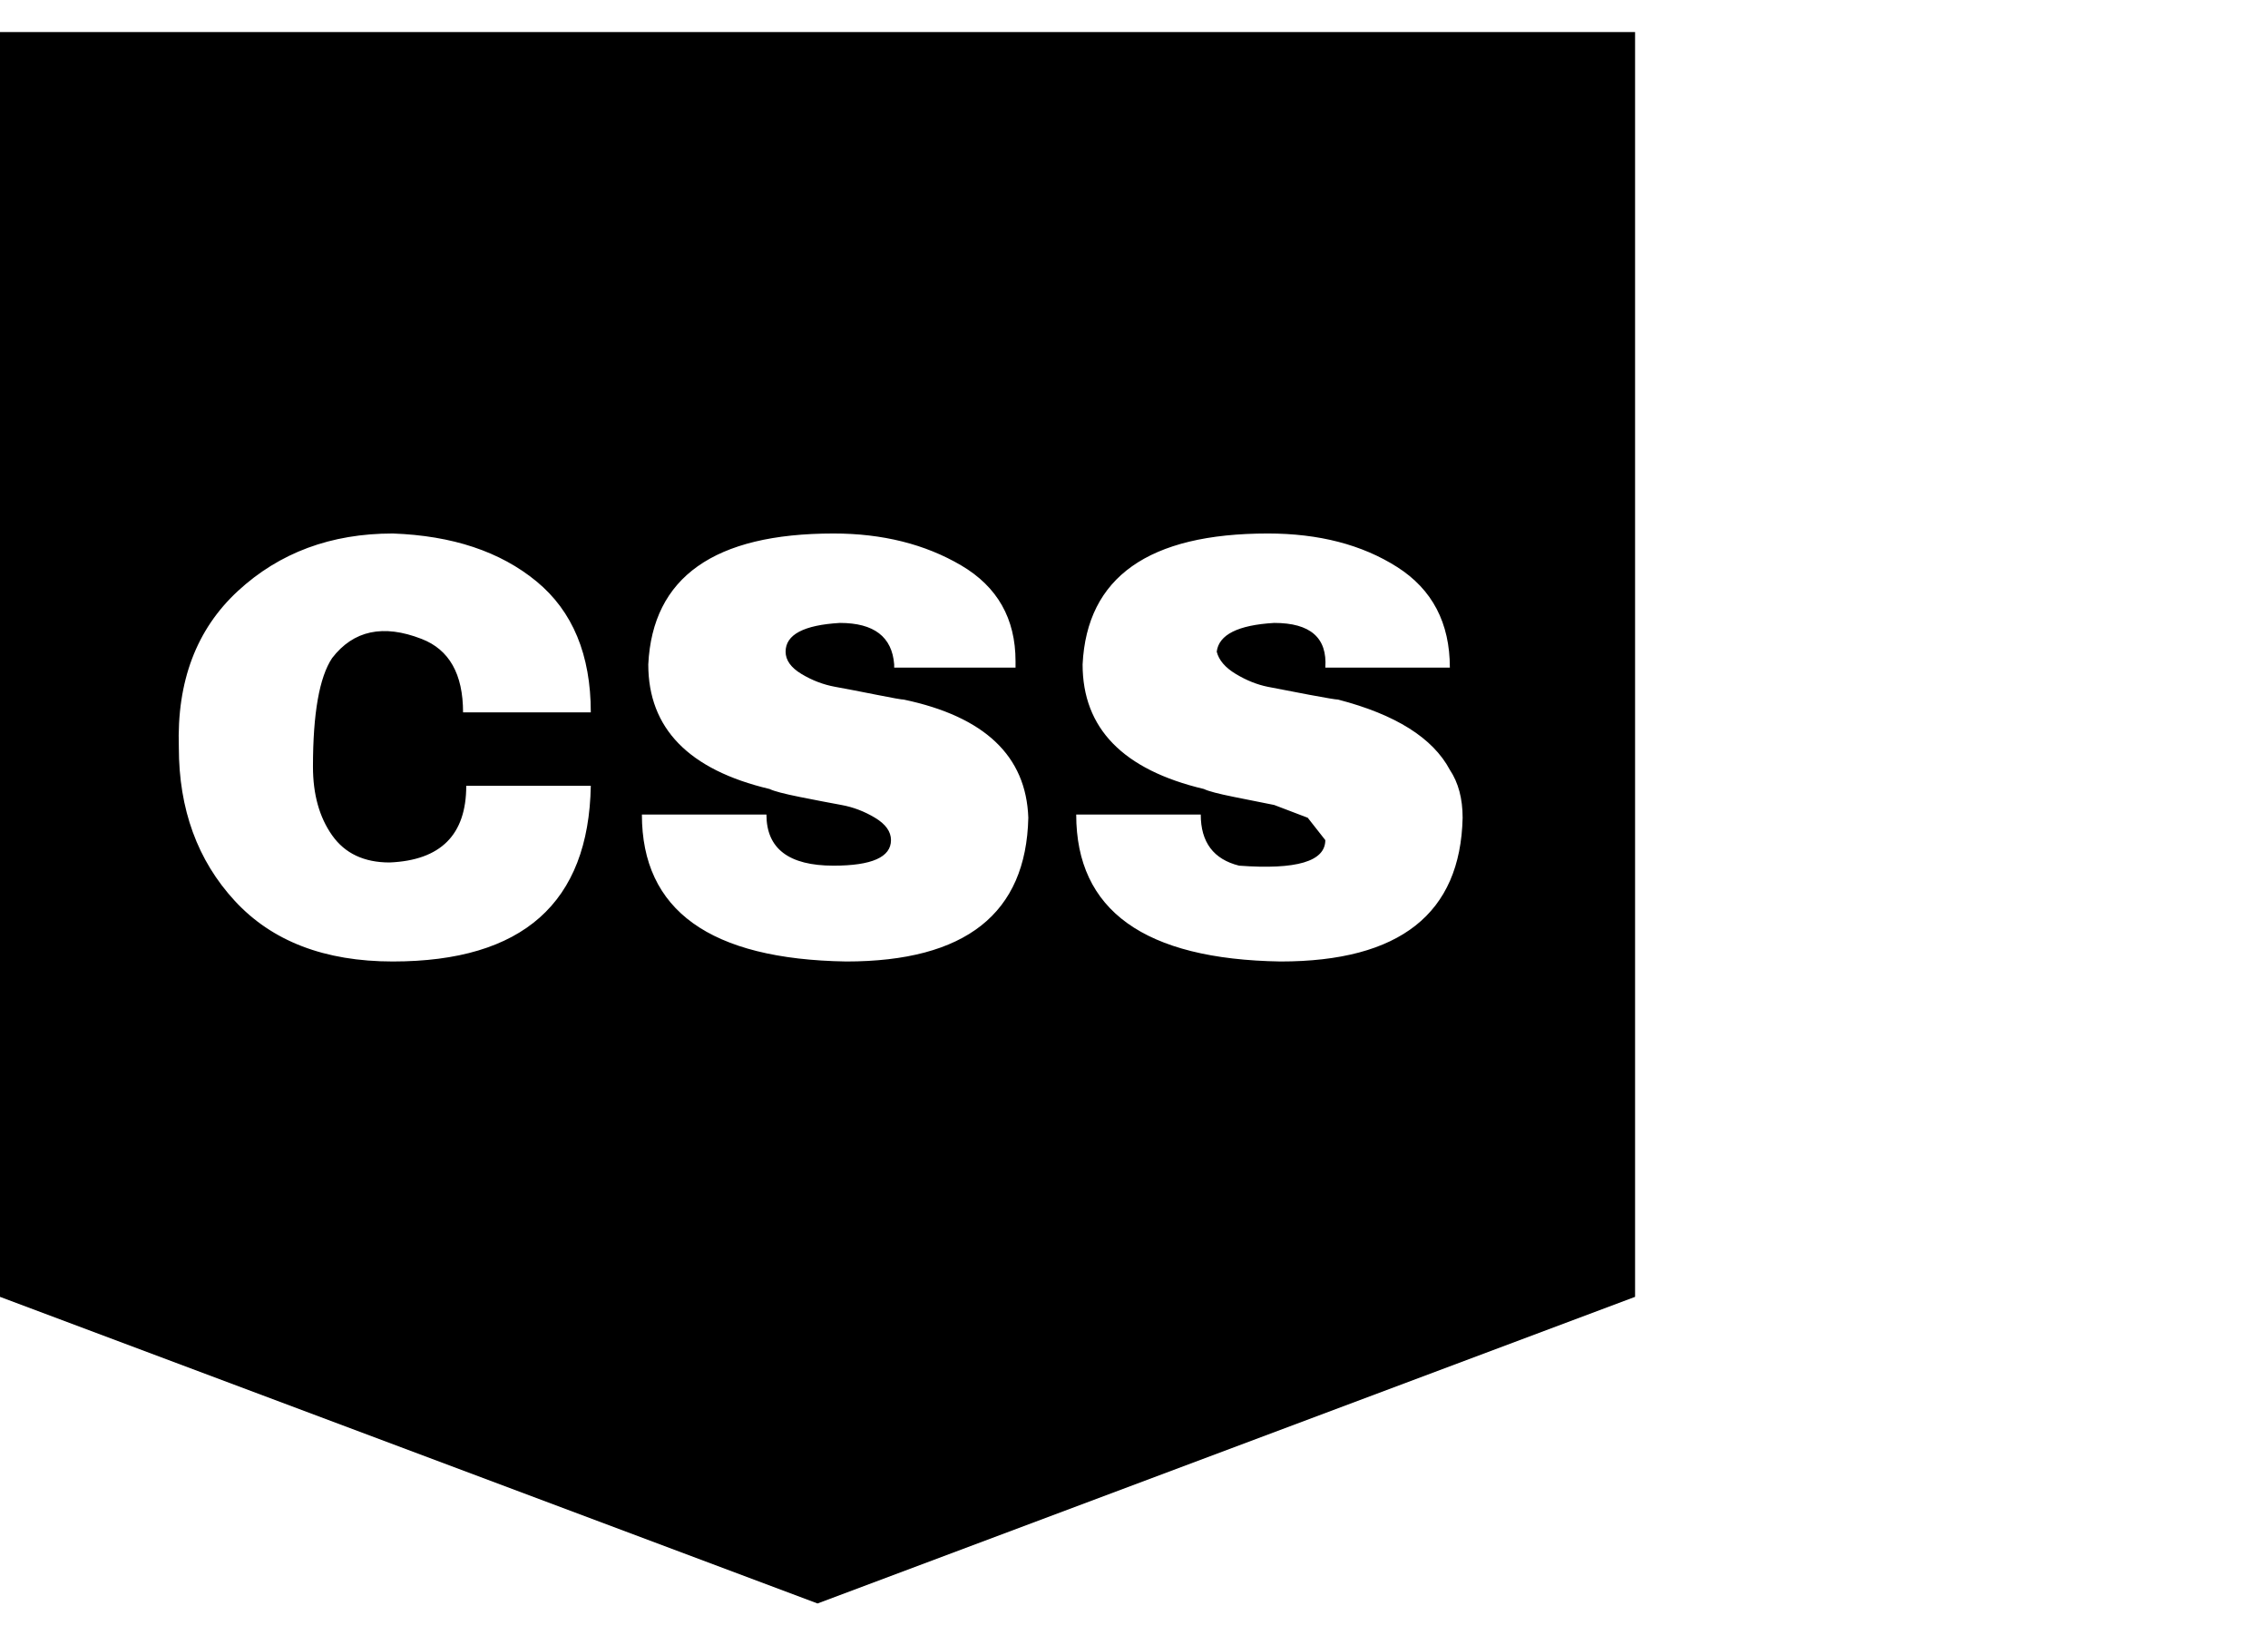 <svg height="1000" width="1387" xmlns="http://www.w3.org/2000/svg"><path d="M0 792.982l0-773.388l999.936 0l0 773.388l-499.968 187.488zm109.368-335.916q0 56.637 34.178 93.744t96.674 37.107q119.133 0 121.086-107.415l-76.167 0q0 44.919-46.872 46.872-23.436 0-35.154-16.601t-11.718-41.989q0-48.825 11.718-66.402 19.53-25.389 54.684-11.718 25.389 9.765 25.389 44.919l78.12 0q0-52.731-33.201-80.073t-87.885-29.295q-56.637 0-94.721 35.154t-36.13 95.697zm283.185 41.013q0 87.885 124.992 89.838 109.368 0 111.321-87.885-1.953-56.637-76.167-72.261-1.953 0-16.601-2.929t-25.389-4.883-20.506-7.812-9.765-13.671q0-15.624 33.201-17.577 31.248 0 33.201 25.389l0 1.953l74.214 0l0-3.906q0-39.06-33.201-58.59t-78.12-19.53q-109.368 0-113.274 80.073 0 58.59 74.214 76.167 3.906 1.953 18.553 4.883t25.389 4.883 20.506 7.812 9.765 13.671q0 15.624-35.154 15.624-41.013 0-41.013-31.248l-76.167 0zm265.608 0q0 87.885 124.992 89.838 109.368 0 111.321-87.885 0-17.577-7.812-29.295-15.624-29.295-68.355-42.966-1.953 0-17.577-2.929t-25.389-4.883-19.53-7.812-11.718-13.671q1.953-15.624 35.154-17.577 33.201 0 31.248 27.342l76.167 0q0-41.013-32.224-61.52t-79.097-20.506q-109.368 0-113.274 80.073 0 58.59 74.214 76.167 3.906 1.953 18.553 4.883l24.413 4.883 20.506 7.812 10.742 13.671q0 19.53-52.731 15.624-23.436-5.859-23.436-31.248l-76.167 0z"/></svg>
